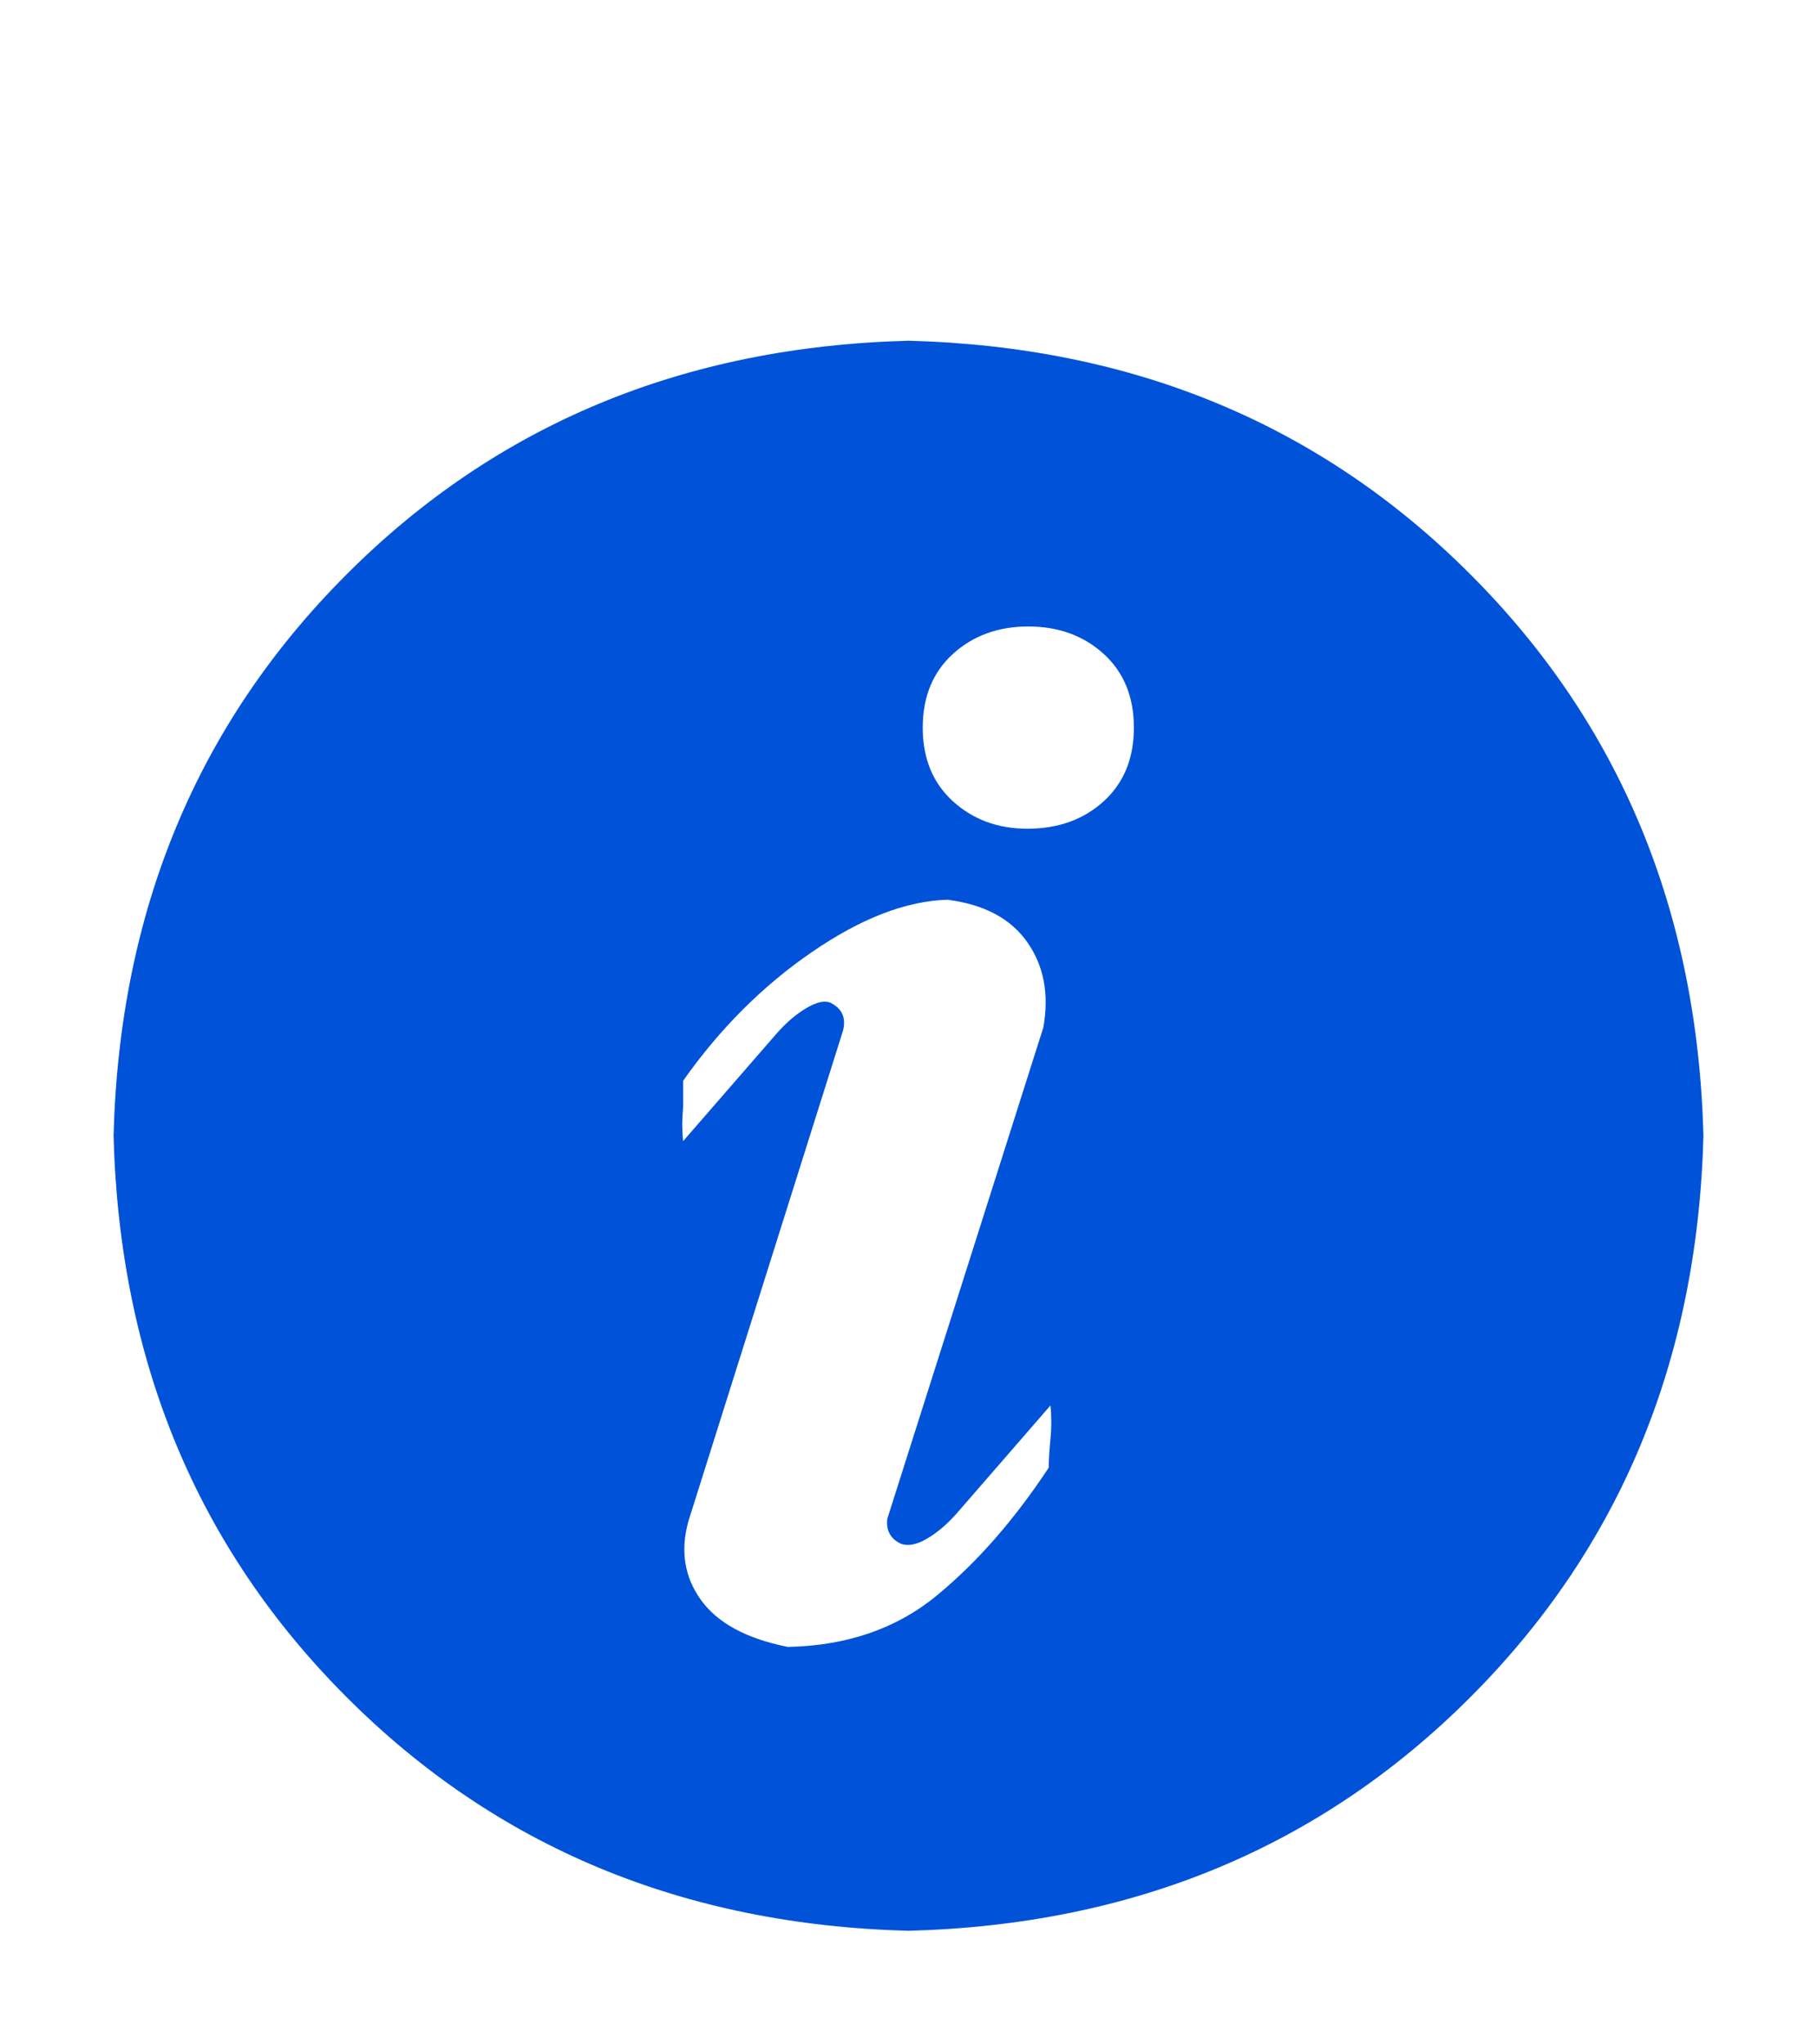 <svg xmlns="http://www.w3.org/2000/svg" xmlns:xlink="http://www.w3.org/1999/xlink" fill="none" version="1.1" width="24" height="27" viewBox="0 0 24 27"><defs><clipPath id="master_svg0_275_25126"><rect x="0" y="0" width="24" height="27" rx="0"/></clipPath></defs><g style="mix-blend-mode:passthrough" clip-path="url(#master_svg0_275_25126)"><g style="mix-blend-mode:passthrough"><path d="M12,4.5C14.969,4.578,17.442,5.605,19.418,7.582C21.395,9.558,22.422,12.031,22.5,15C22.422,17.969,21.395,20.442,19.418,22.418C17.442,24.395,14.969,25.422,12,25.5C9.031,25.422,6.558,24.395,4.582,22.418C2.605,20.442,1.578,17.969,1.5,15C1.578,12.031,2.605,9.558,4.582,7.582C6.558,5.605,9.031,4.578,12,4.5C12,4.5,12,4.5,12,4.5C12,4.5,12,4.5,12,4.5ZM13.57,10.945C13.977,10.945,14.313,10.824,14.579,10.582C14.844,10.34,14.977,10.016,14.977,9.61C14.977,9.203,14.844,8.879,14.579,8.637C14.313,8.395,13.981,8.274,13.582,8.274C13.184,8.274,12.852,8.395,12.586,8.637C12.321,8.879,12.188,9.203,12.188,9.61C12.188,10.016,12.321,10.34,12.586,10.582C12.852,10.824,13.18,10.945,13.571,10.945C13.571,10.945,13.57,10.945,13.57,10.945C13.57,10.945,13.57,10.945,13.57,10.945ZM13.852,19.383C13.852,19.289,13.86,19.164,13.875,19.008C13.89,18.852,13.89,18.703,13.875,18.562C13.875,18.562,12.633,19.992,12.633,19.992C12.508,20.133,12.379,20.242,12.246,20.32C12.113,20.399,12,20.422,11.906,20.391C11.766,20.328,11.703,20.219,11.719,20.062C11.719,20.062,13.781,13.57,13.781,13.57C13.859,13.133,13.789,12.758,13.57,12.445C13.352,12.133,13.001,11.945,12.516,11.883C11.969,11.898,11.371,12.129,10.723,12.575C10.074,13.02,9.508,13.586,9.023,14.274C9.023,14.274,9.023,14.626,9.023,14.626C9.008,14.782,9.008,14.931,9.023,15.071C9.023,15.071,10.265,13.642,10.265,13.642C10.39,13.501,10.519,13.392,10.652,13.313C10.785,13.235,10.891,13.211,10.969,13.243C11.125,13.321,11.18,13.446,11.133,13.618C11.133,13.618,9.094,20.087,9.094,20.087C8.984,20.477,9.039,20.825,9.258,21.13C9.477,21.435,9.86,21.642,10.406,21.751C11.188,21.735,11.844,21.509,12.375,21.071C12.906,20.634,13.398,20.071,13.852,19.384C13.852,19.384,13.852,19.383,13.852,19.383C13.852,19.383,13.852,19.383,13.852,19.383Z" fill="#0052D9" fill-opacity="1"/></g></g></svg>
